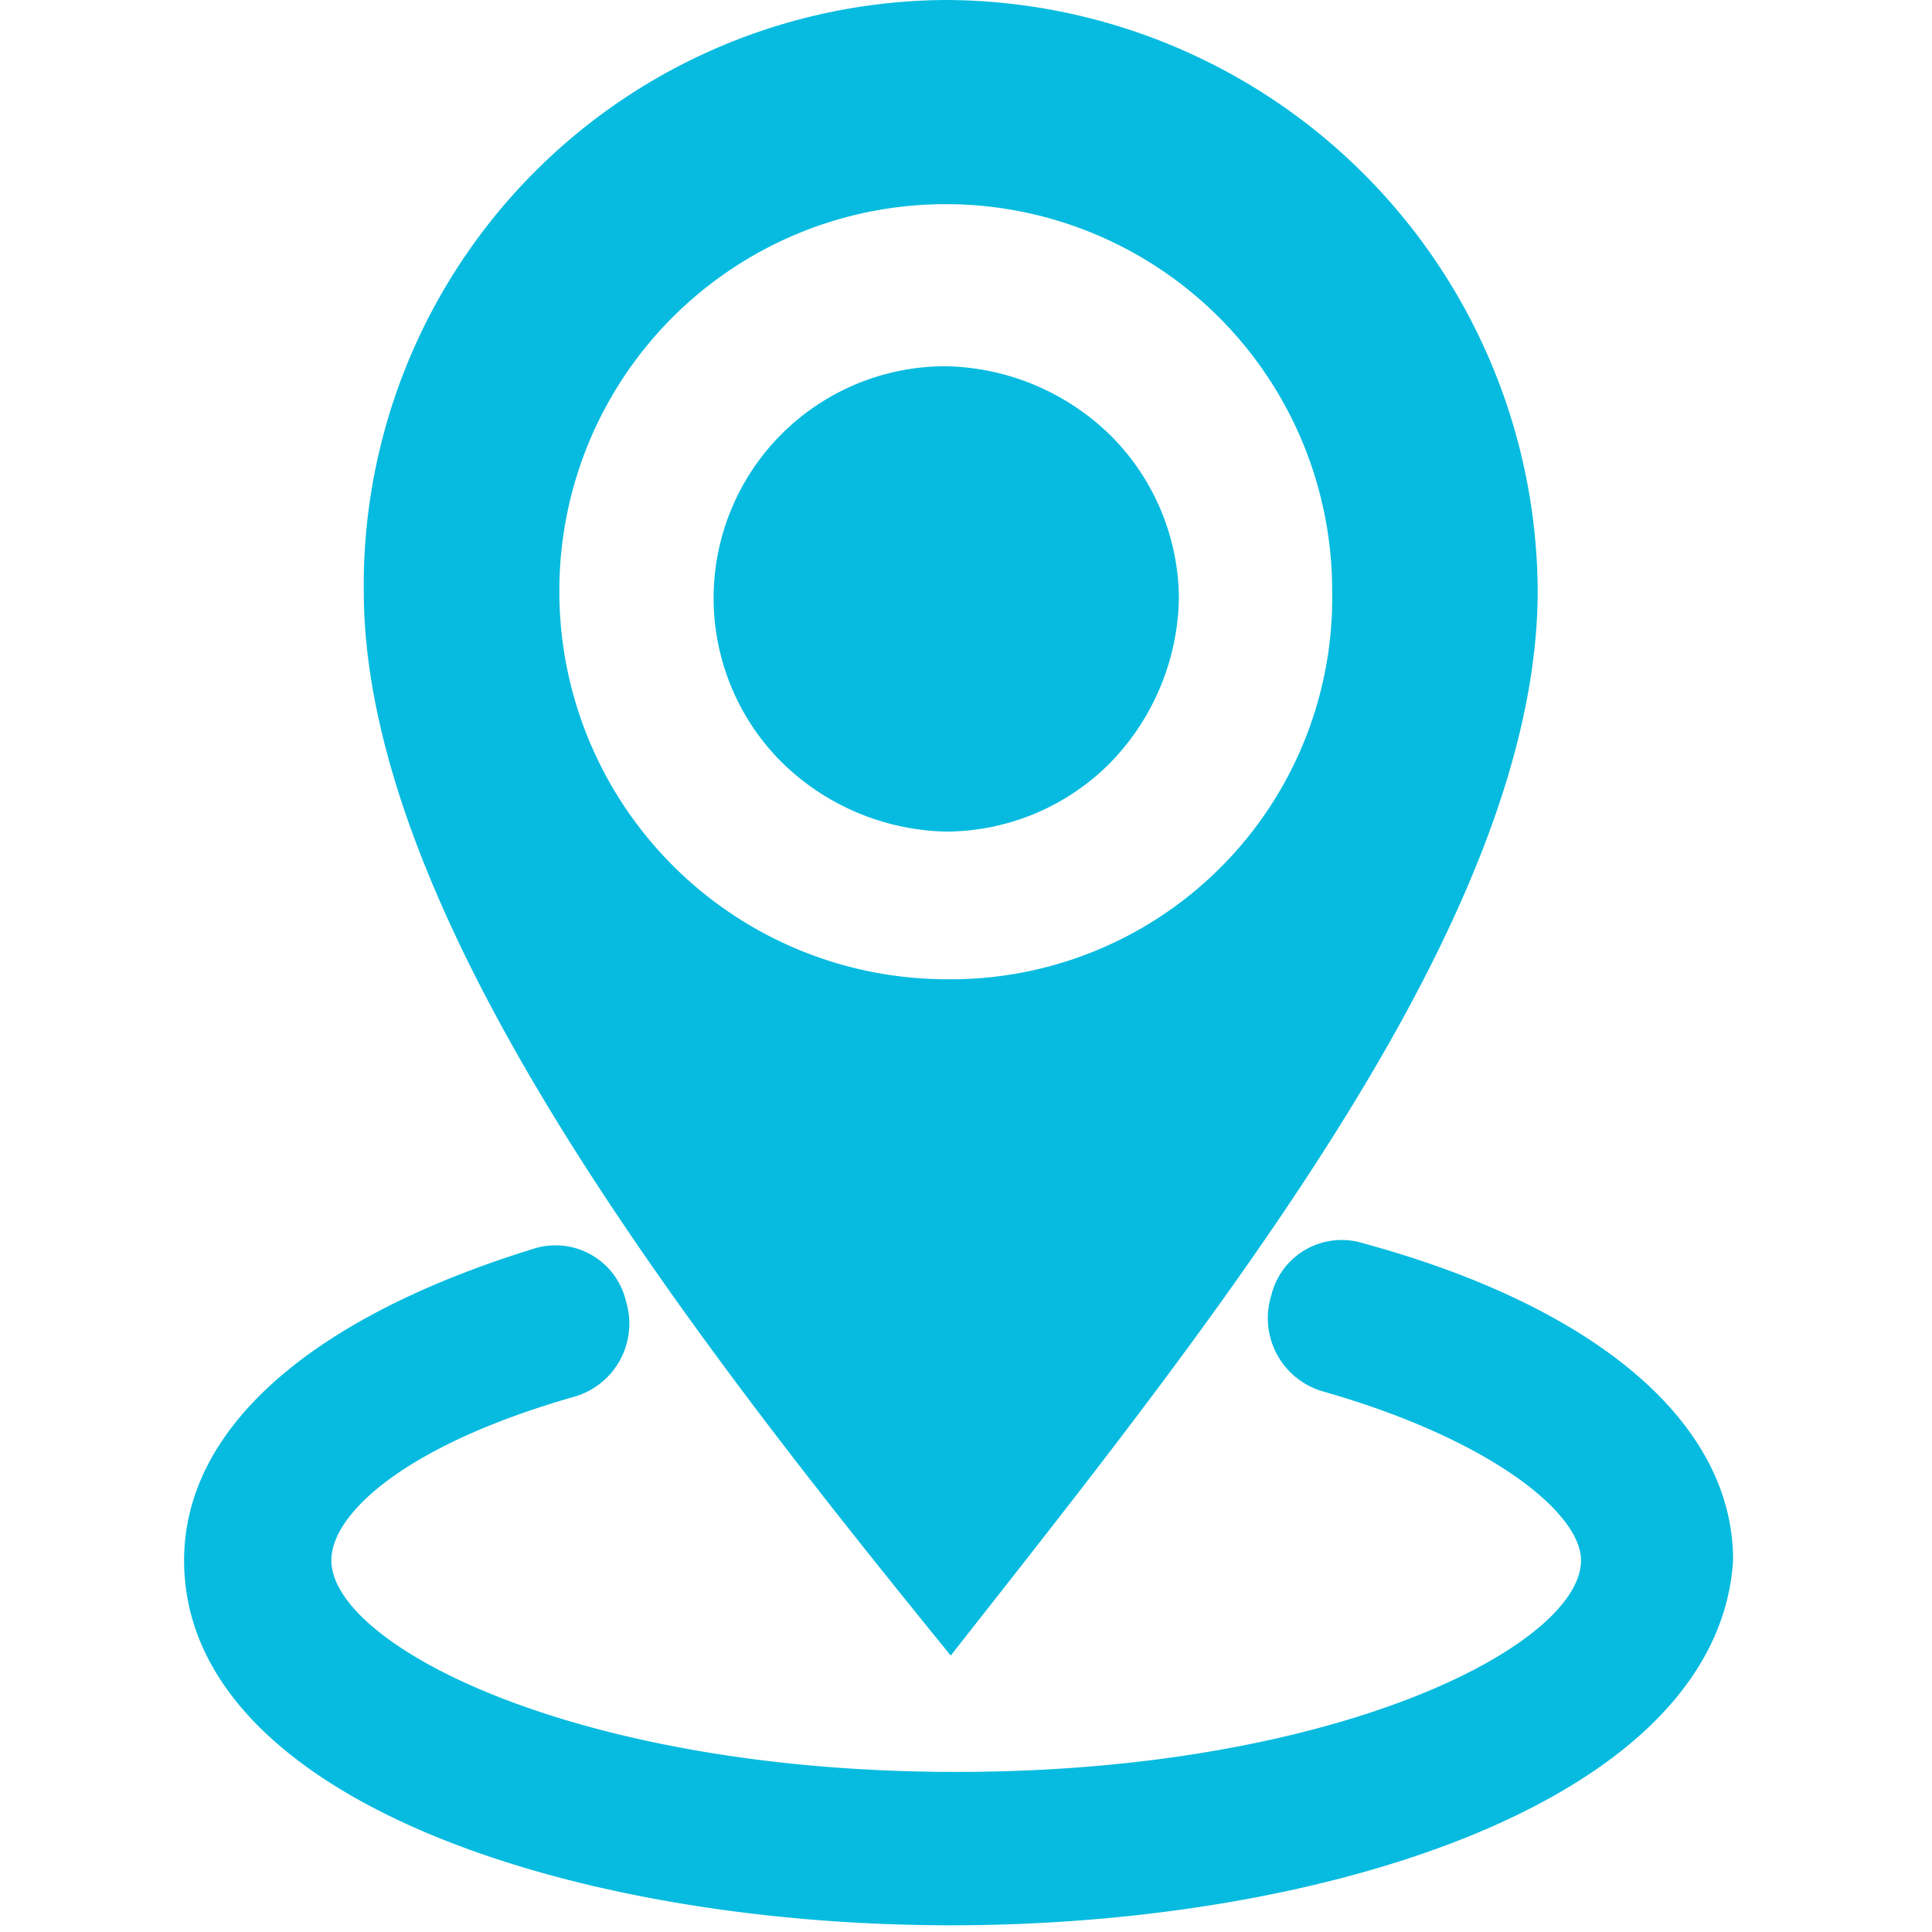 <svg xmlns="http://www.w3.org/2000/svg" width="21" height="21" viewBox="0 0 21 21">
  <g id="组_3855" data-name="组 3855" transform="translate(-6322 571)">
    <g id="组_1774" data-name="组 1774" transform="translate(6324 -571)">
      <g id="组_3458" data-name="组 3458" transform="translate(0 0)">
        <path id="路径_906" data-name="路径 906" d="M347.49,423.639a6.454,6.454,0,0,0-6.435-6.419,6.361,6.361,0,0,0-6.325,6.419c0,3.511,3.435,7.955,6.38,11.576C344,431.539,347.49,427.2,347.49,423.639Zm-10.634,0a4.2,4.2,0,1,1,8.4,0,4.146,4.146,0,0,1-4.2,4.225A4.214,4.214,0,0,1,336.856,423.639Z" transform="translate(-332.776 -417.22)" fill="#06bbdf"/>
        <path id="路径_907" data-name="路径 907" d="M344.757,424.822a2.52,2.52,0,0,0-1.781,4.311,2.627,2.627,0,0,0,1.781.747,2.523,2.523,0,0,0,1.782-.747,2.629,2.629,0,0,0,.747-1.782,2.521,2.521,0,0,0-.747-1.781A2.629,2.629,0,0,0,344.757,424.822Z" transform="translate(-336.472 -420.841)" fill="#06bbdf"/>
        <path id="路径_908" data-name="路径 908" d="M344,443.231a.787.787,0,0,0-.994.574.828.828,0,0,0,.552,1.035c1.822.517,2.816,1.322,2.816,1.839,0,.92-2.65,2.3-6.791,2.3s-6.792-1.379-6.792-2.3c0-.517.828-1.264,2.65-1.781a.827.827,0,0,0,.552-1.035.786.786,0,0,0-.993-.574c-2.429.747-3.81,1.954-3.81,3.391,0,2.587,4.2,3.966,8.337,3.966s8.337-1.379,8.5-3.966C348.03,445.185,346.539,443.921,344,443.231Z" transform="translate(-331.189 -429.719)" fill="#06bbdf"/>
      </g>
    </g>
    <g id="矩形_6754" data-name="矩形 6754" transform="translate(6322 -571)" fill="none" stroke="#707070" stroke-width="1" opacity="0">
      <rect width="21" height="21" stroke="none"/>
      <rect x="0.5" y="0.5" width="20" height="20" fill="none"/>
    </g>
  </g>
</svg>
